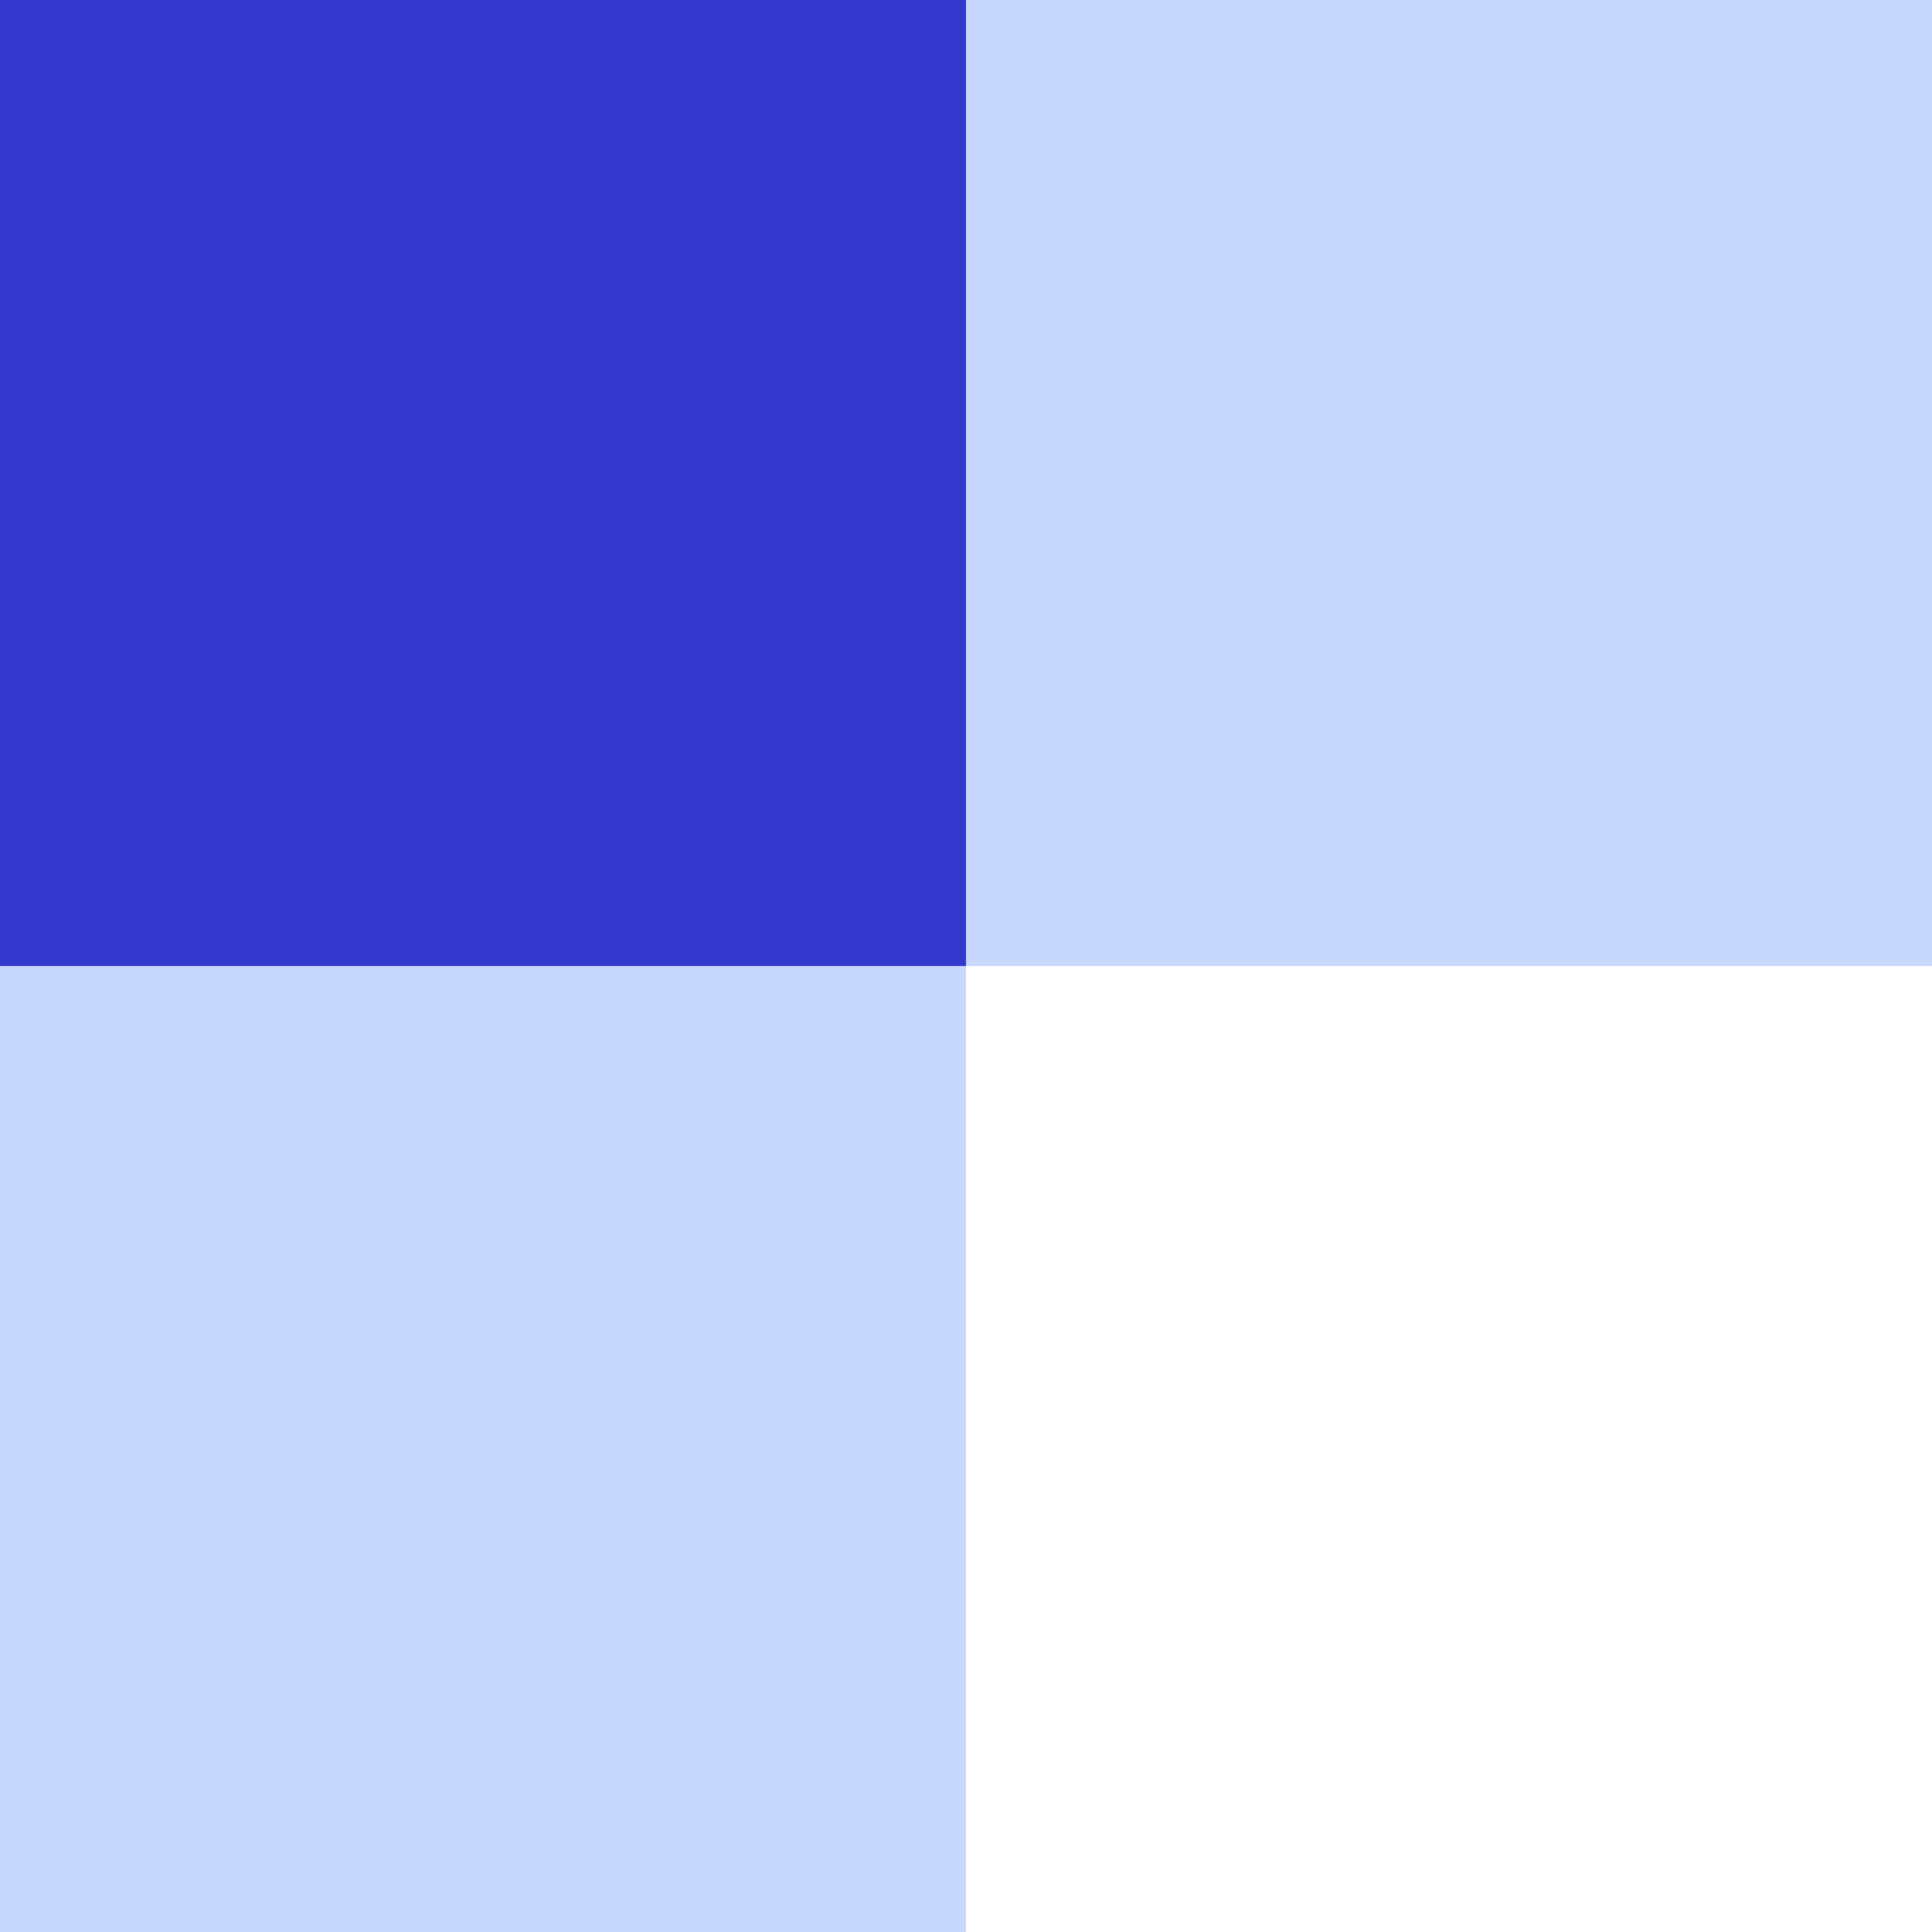 <svg width="152" height="152" viewBox="0 0 152 152" fill="none" xmlns="http://www.w3.org/2000/svg">
<g id="Shape">
<rect width="152" height="152" fill="#C7D7FE"/>
<rect id="Shape_2" width="76" height="76" fill="#3538CD"/>
<rect id="Shape_3" x="76" y="76" width="76" height="76" fill="white"/>
</g>
</svg>
